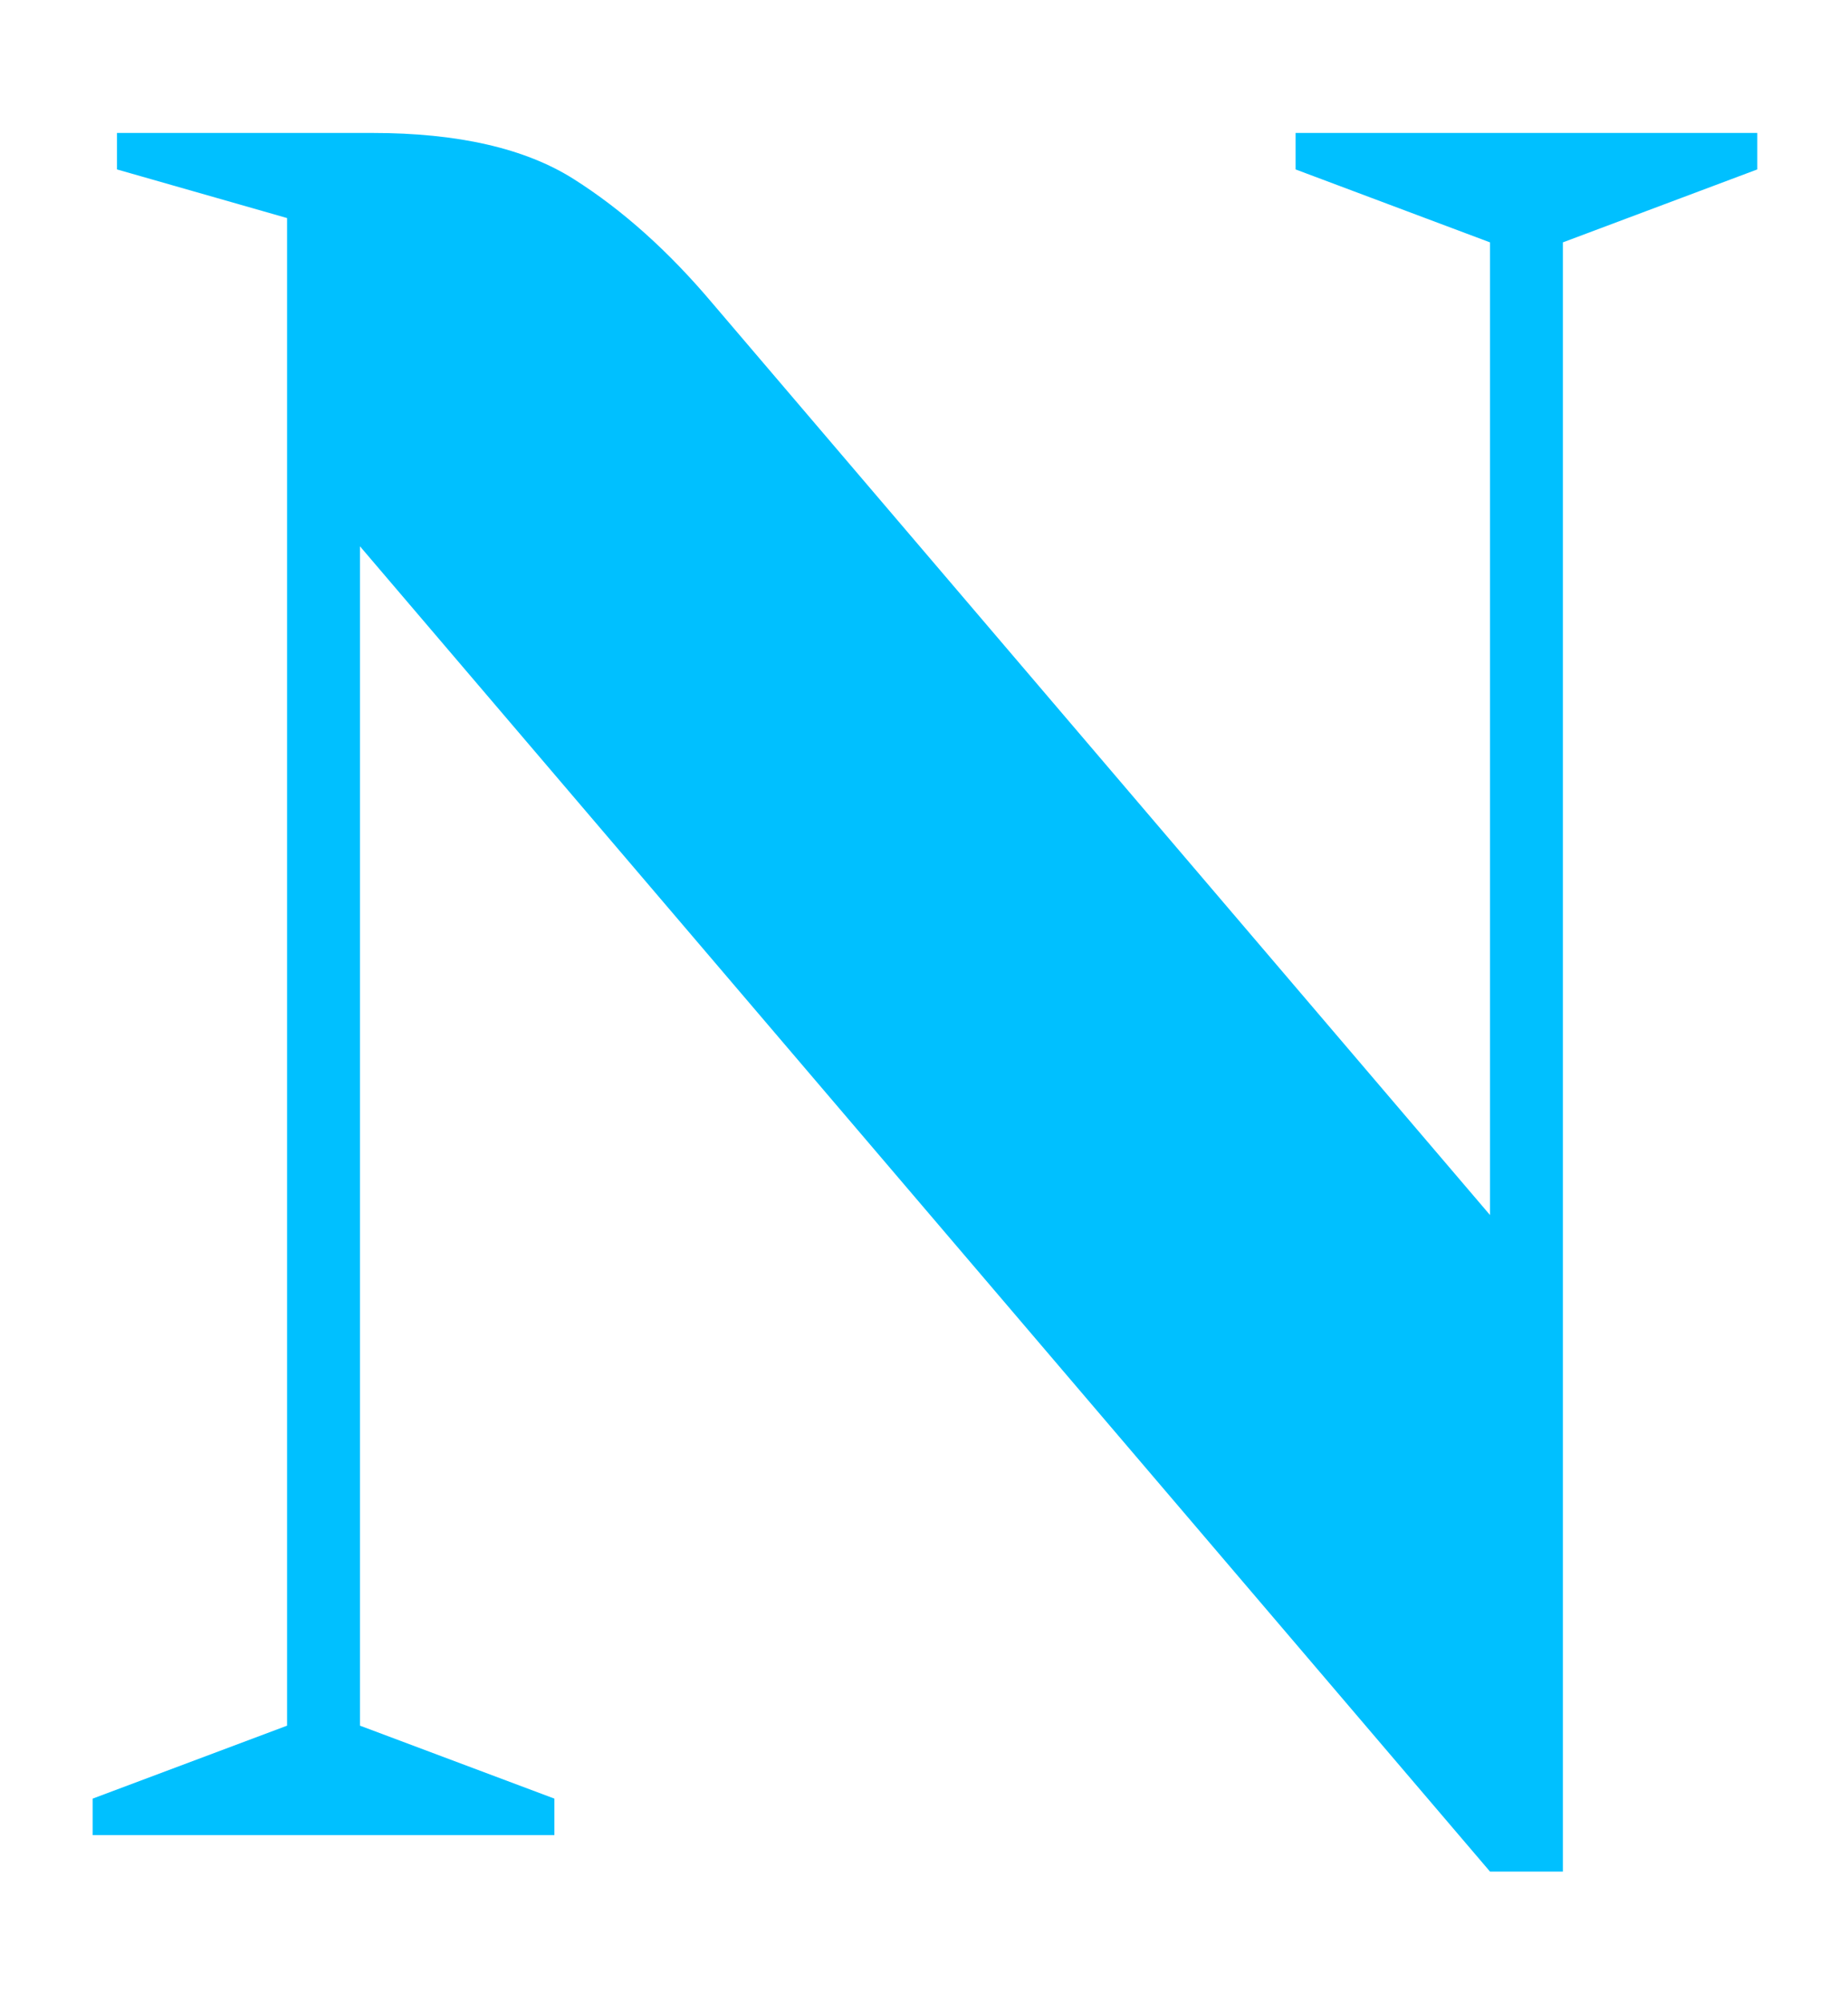 <?xml version="1.0" encoding="UTF-8" standalone="no"?>
<!-- Created with Inkscape (http://www.inkscape.org/) -->

<svg
   width="24mm"
   height="26mm"
   viewBox="0 0 24 26"
   version="1.1"
   id="svg5"
   inkscape:version="1.1.2 (0a00cf5339, 2022-02-04, custom)"
   sodipodi:docname="drawing.svg"
   xmlns:inkscape="http://www.inkscape.org/namespaces/inkscape"
   xmlns:sodipodi="http://sodipodi.sourceforge.net/DTD/sodipodi-0.dtd"
   xmlns="http://www.w3.org/2000/svg"
   xmlns:svg="http://www.w3.org/2000/svg">
  <sodipodi:namedview
     id="namedview7"
     pagecolor="#ffffff"
     bordercolor="#666666"
     borderopacity="1.0"
     inkscape:pageshadow="2"
     inkscape:pageopacity="0.0"
     inkscape:pagecheckerboard="0"
     inkscape:document-units="mm"
     showgrid="false"
     inkscape:zoom="0.56123737"
     inkscape:cx="-224.50394"
     inkscape:cy="379.51856"
     inkscape:window-width="1650"
     inkscape:window-height="851"
     inkscape:window-x="109"
     inkscape:window-y="75"
     inkscape:window-maximized="0"
     inkscape:current-layer="layer1" />
  <defs
     id="defs2">
    <rect
       x="69.247"
       y="31.505"
       width="392.505"
       height="206.753"
       id="rect2036" />
  </defs>
  <g
     inkscape:label="Layer 1"
     inkscape:groupmode="layer"
     id="layer1">
    <g
       aria-label="N"
       transform="matrix(0.789,0,0,0.789,-54.38,-29.986)"
       id="text2034"
       style="font-size:40px;line-height:1.25;font-family:'Yeseva One';-inkscape-font-specification:'Yeseva One';white-space:pre;shape-inside:url(#rect2036);fill:#00c0ff">
      <path
         d="m 74.848,46.992 v 19.4 l 3.2,1.2 v 0.6 h -7.6 v -0.6 l 3.2,-1.2 v -24.8 l -2.8,-0.8 v -0.6 h 4.2 q 2.12,0 3.32,0.76 1.2,0.76 2.28,2.04 l 12.8,15 v -16 l -3.2,-1.2 v -0.6 h 7.6 v 0.6 l -3.2,1.2 v 26.8 h -1.2 z"
         id="path824" />
    </g>
  </g>
</svg>
